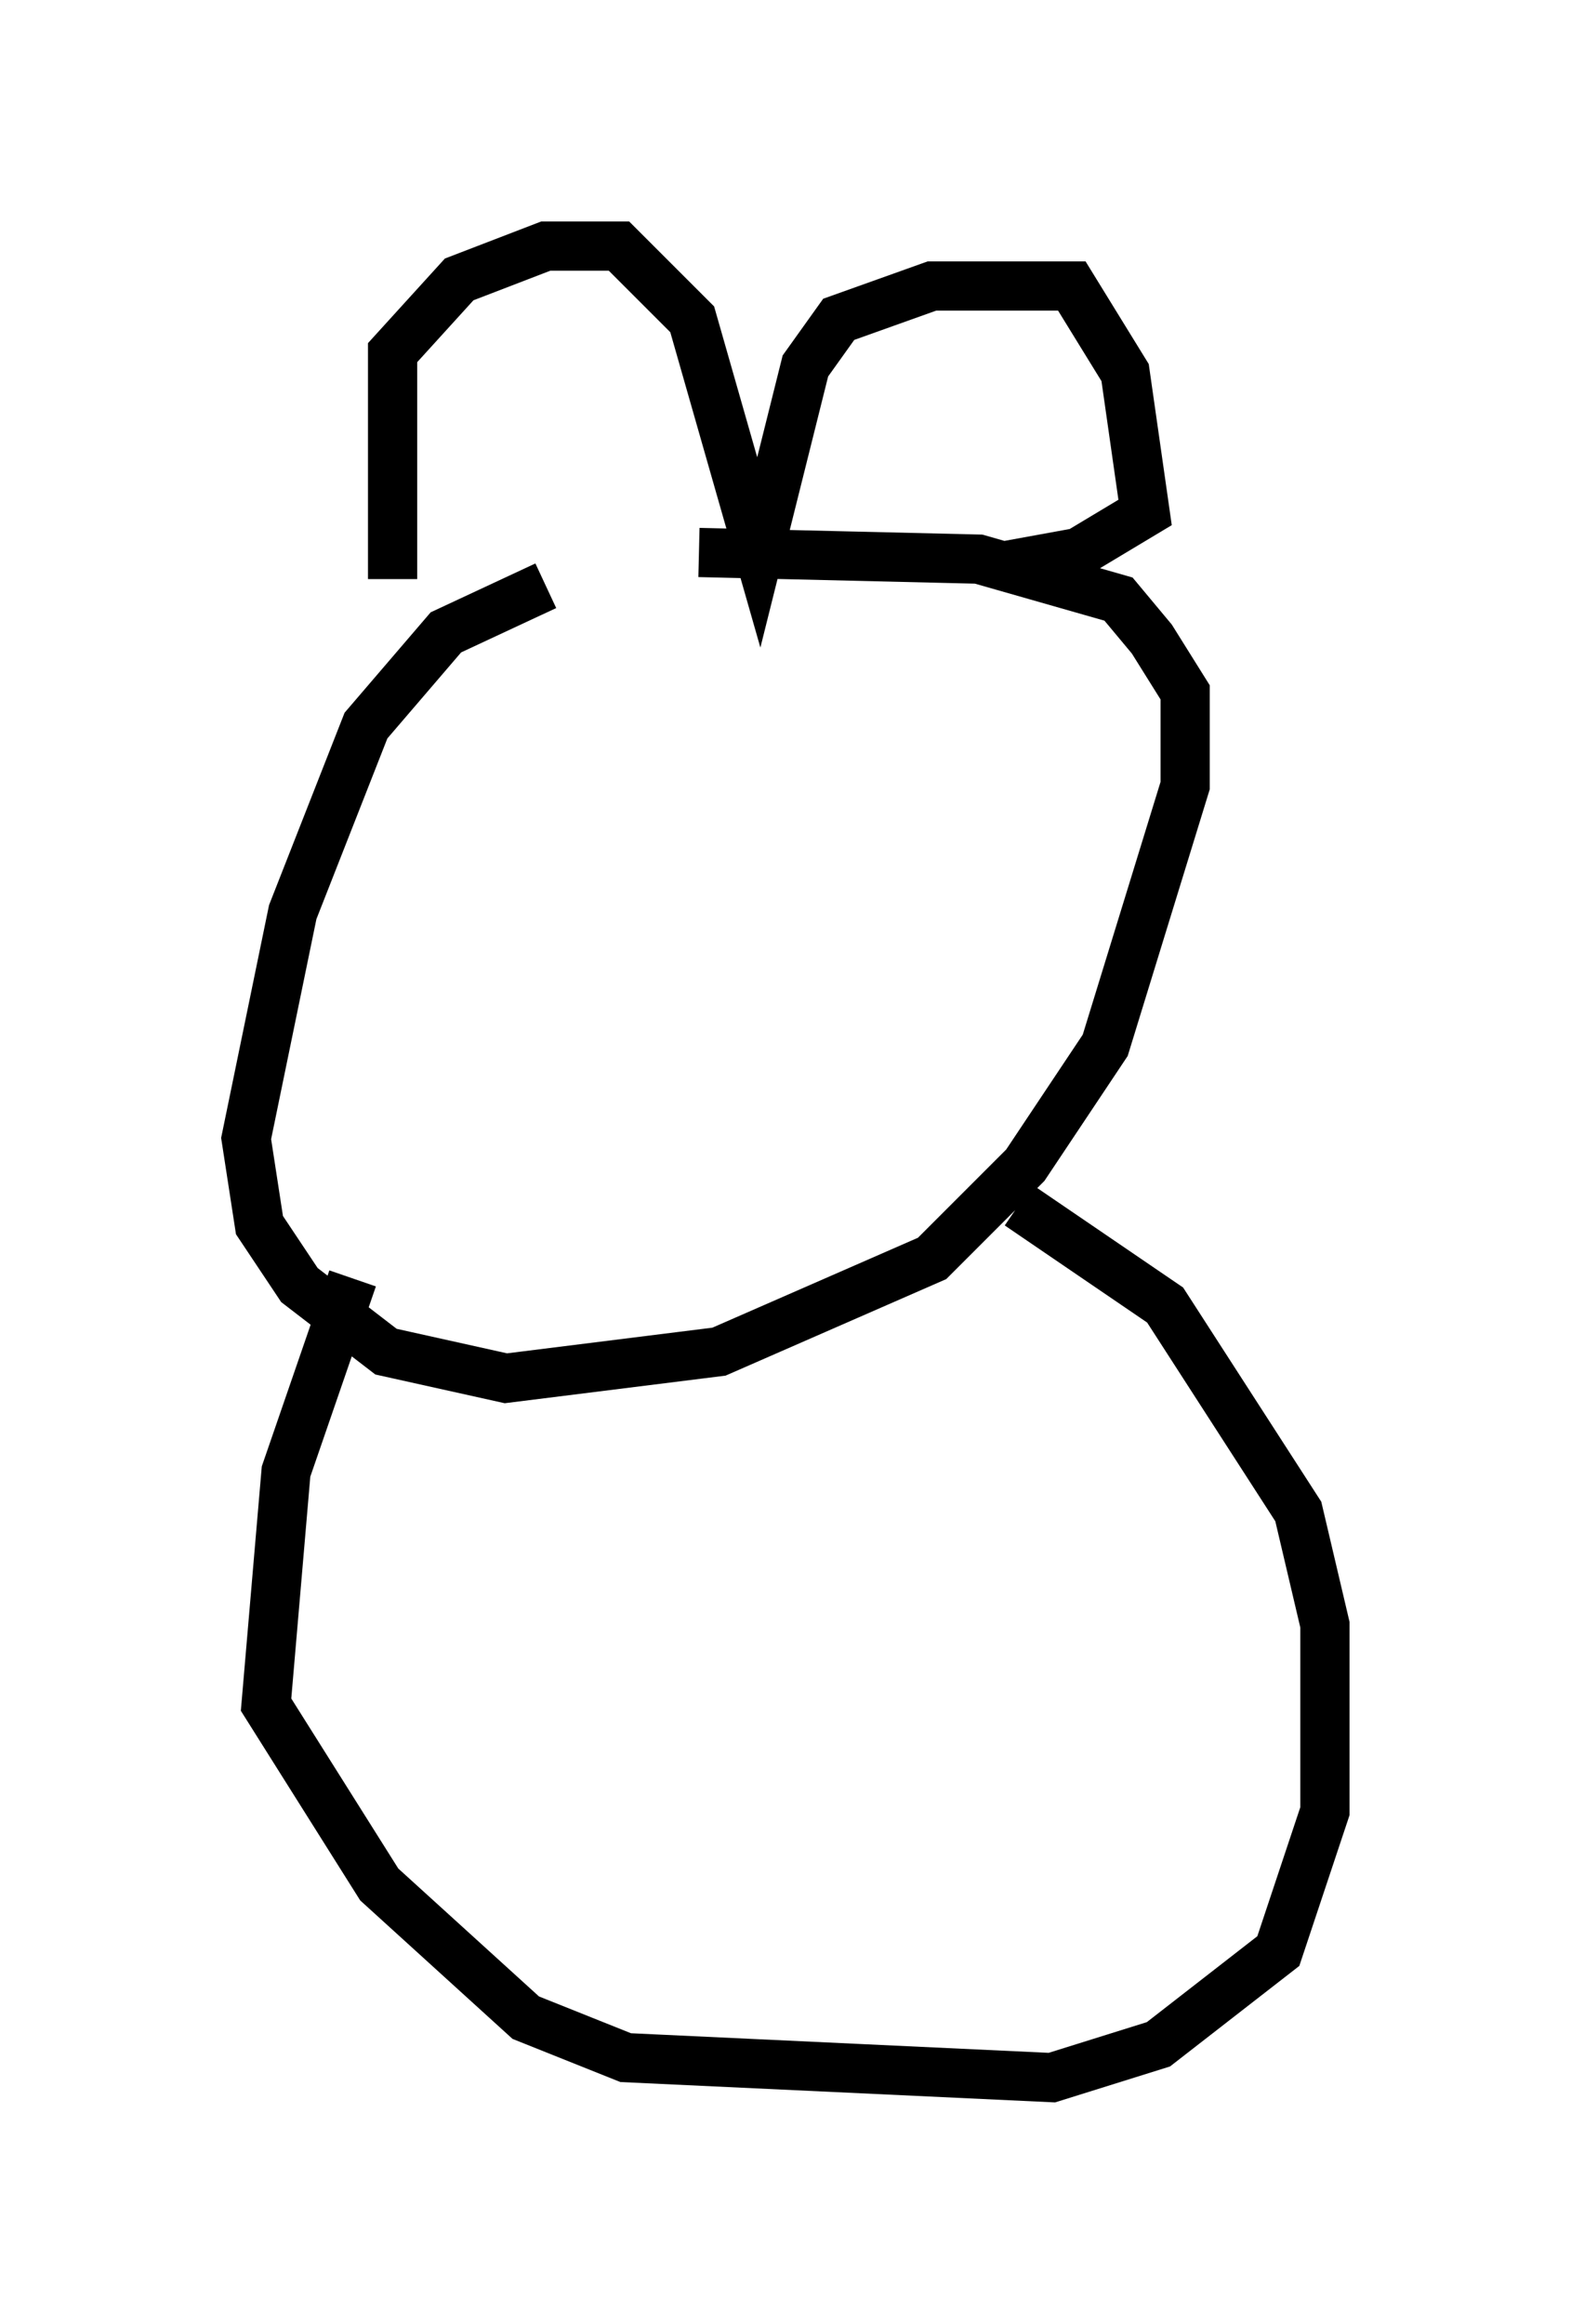 <?xml version="1.0" encoding="utf-8" ?>
<svg baseProfile="full" height="47.212" version="1.1" width="31.921" xmlns="http://www.w3.org/2000/svg" xmlns:ev="http://www.w3.org/2001/xml-events" xmlns:xlink="http://www.w3.org/1999/xlink"><defs /><rect fill="white" height="47.212" width="31.921" x="0" y="0" /><path d="M15.149, 12.442 m-4.059, -0.541 l-2.03, 0.947 -1.624, 1.894 l-1.488, 3.789 -0.947, 4.601 l0.271, 1.759 0.812, 1.218 l1.759, 1.353 2.436, 0.541 l4.33, -0.541 4.33, -1.894 l1.894, -1.894 1.624, -2.436 l1.624, -5.277 0.0, -1.894 l-0.677, -1.083 -0.677, -0.812 l-2.842, -0.812 -5.683, -0.135 m-6.225, 0.541 l0.0, -4.601 1.353, -1.488 l1.759, -0.677 1.488, 0.0 l1.488, 1.488 1.353, 4.736 l0.947, -3.789 0.677, -0.947 l1.894, -0.677 2.842, 0.0 l1.083, 1.759 0.406, 2.842 l-1.353, 0.812 -1.488, 0.271 m-13.261, 14.479 l-1.353, 3.924 -0.406, 4.736 l2.3, 3.654 2.977, 2.706 l2.03, 0.812 8.66, 0.406 l2.165, -0.677 2.436, -1.894 l0.947, -2.842 0.0, -3.789 l-0.541, -2.3 -2.706, -4.195 l-2.977, -2.03 " fill="none" stroke="black" stroke-width="1" /></svg>